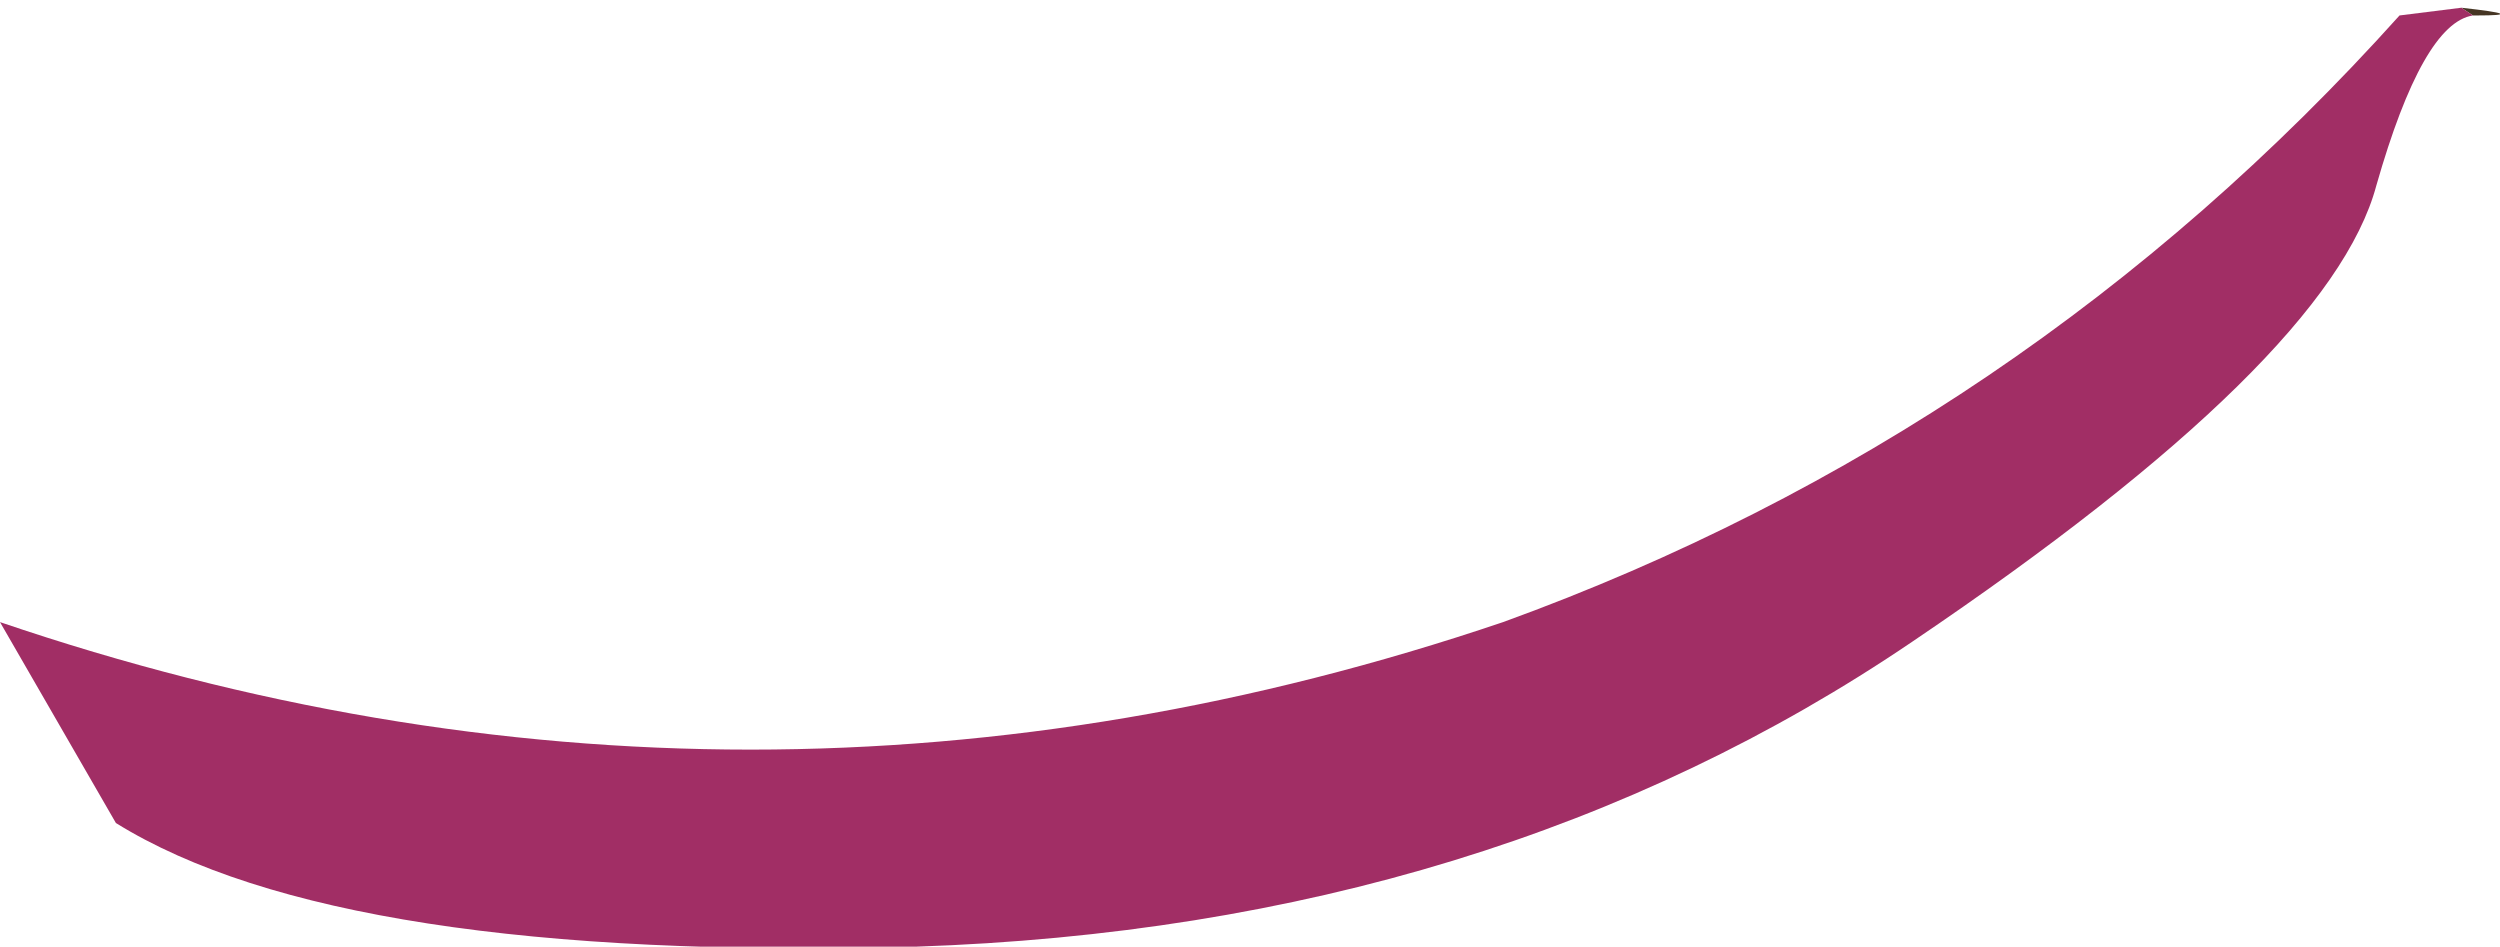 <?xml version="1.0" encoding="UTF-8" standalone="no"?>
<svg xmlns:ffdec="https://www.free-decompiler.com/flash" xmlns:xlink="http://www.w3.org/1999/xlink" ffdec:objectType="shape" height="12.25px" width="32.35px" xmlns="http://www.w3.org/2000/svg">
  <g transform="matrix(1.0, 0.0, 0.0, 1.0, 30.15, -3.65)">
    <path d="M1.85 3.85 L1.7 3.75 Q2.6 3.85 1.9 3.85 L1.85 3.85" fill="#463624" fill-rule="evenodd" stroke="none"/>
    <path d="M1.85 3.85 Q1.2 3.95 0.6 6.05 0.0 8.3 -5.4 11.95 -10.85 15.65 -18.3 15.9 -25.75 16.1 -28.65 14.3 L-30.15 11.7 Q-20.45 15.0 -10.7 11.7 -3.95 9.25 0.9 3.85 L1.7 3.75 1.85 3.85" fill="#a12e65" fill-rule="evenodd" stroke="none"/>
  </g>
</svg>
